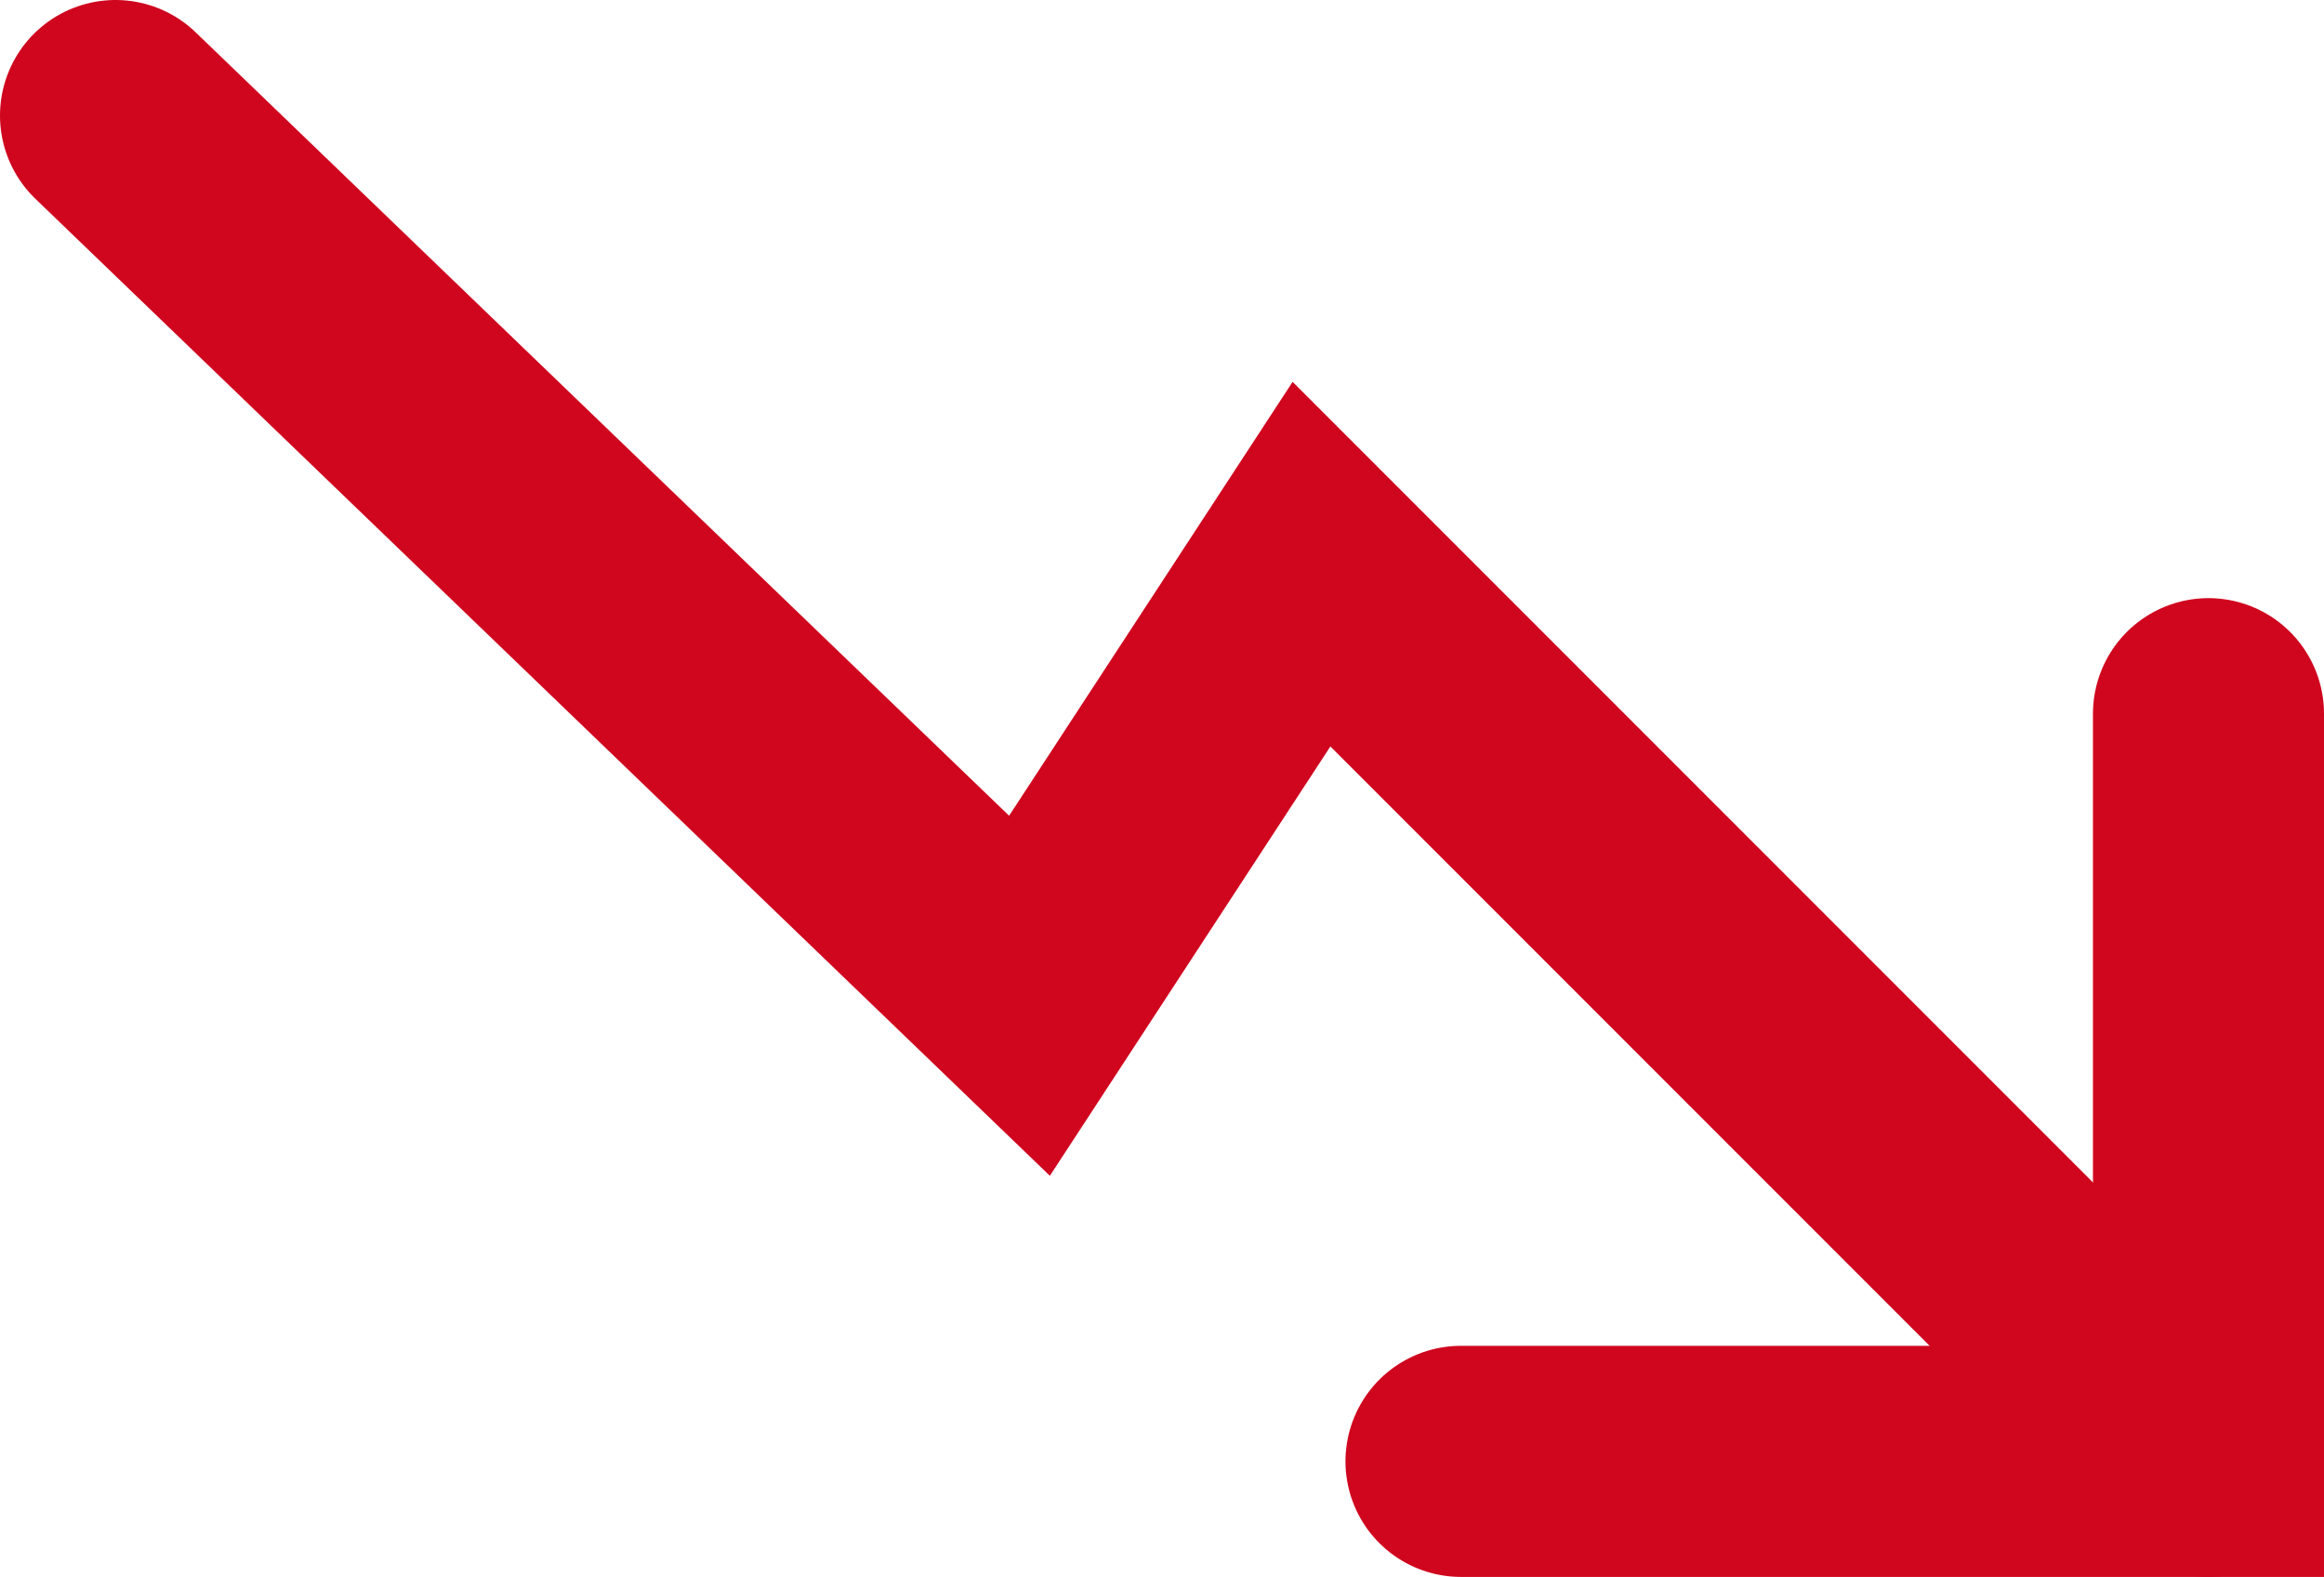 <svg id="Layer_1" data-name="Layer 1" xmlns="http://www.w3.org/2000/svg" viewBox="0 0 342 232"><defs><style>.cls-1{fill:none;stroke:#d0051e;stroke-linecap:round;stroke-miterlimit:10;stroke-width:34px;}</style></defs><title>red-arrow</title><polyline class="cls-1" points="325 215 193 83 151.5 146.5 17 17"/><polyline class="cls-1" points="325 105 325 215 215 215"/></svg>